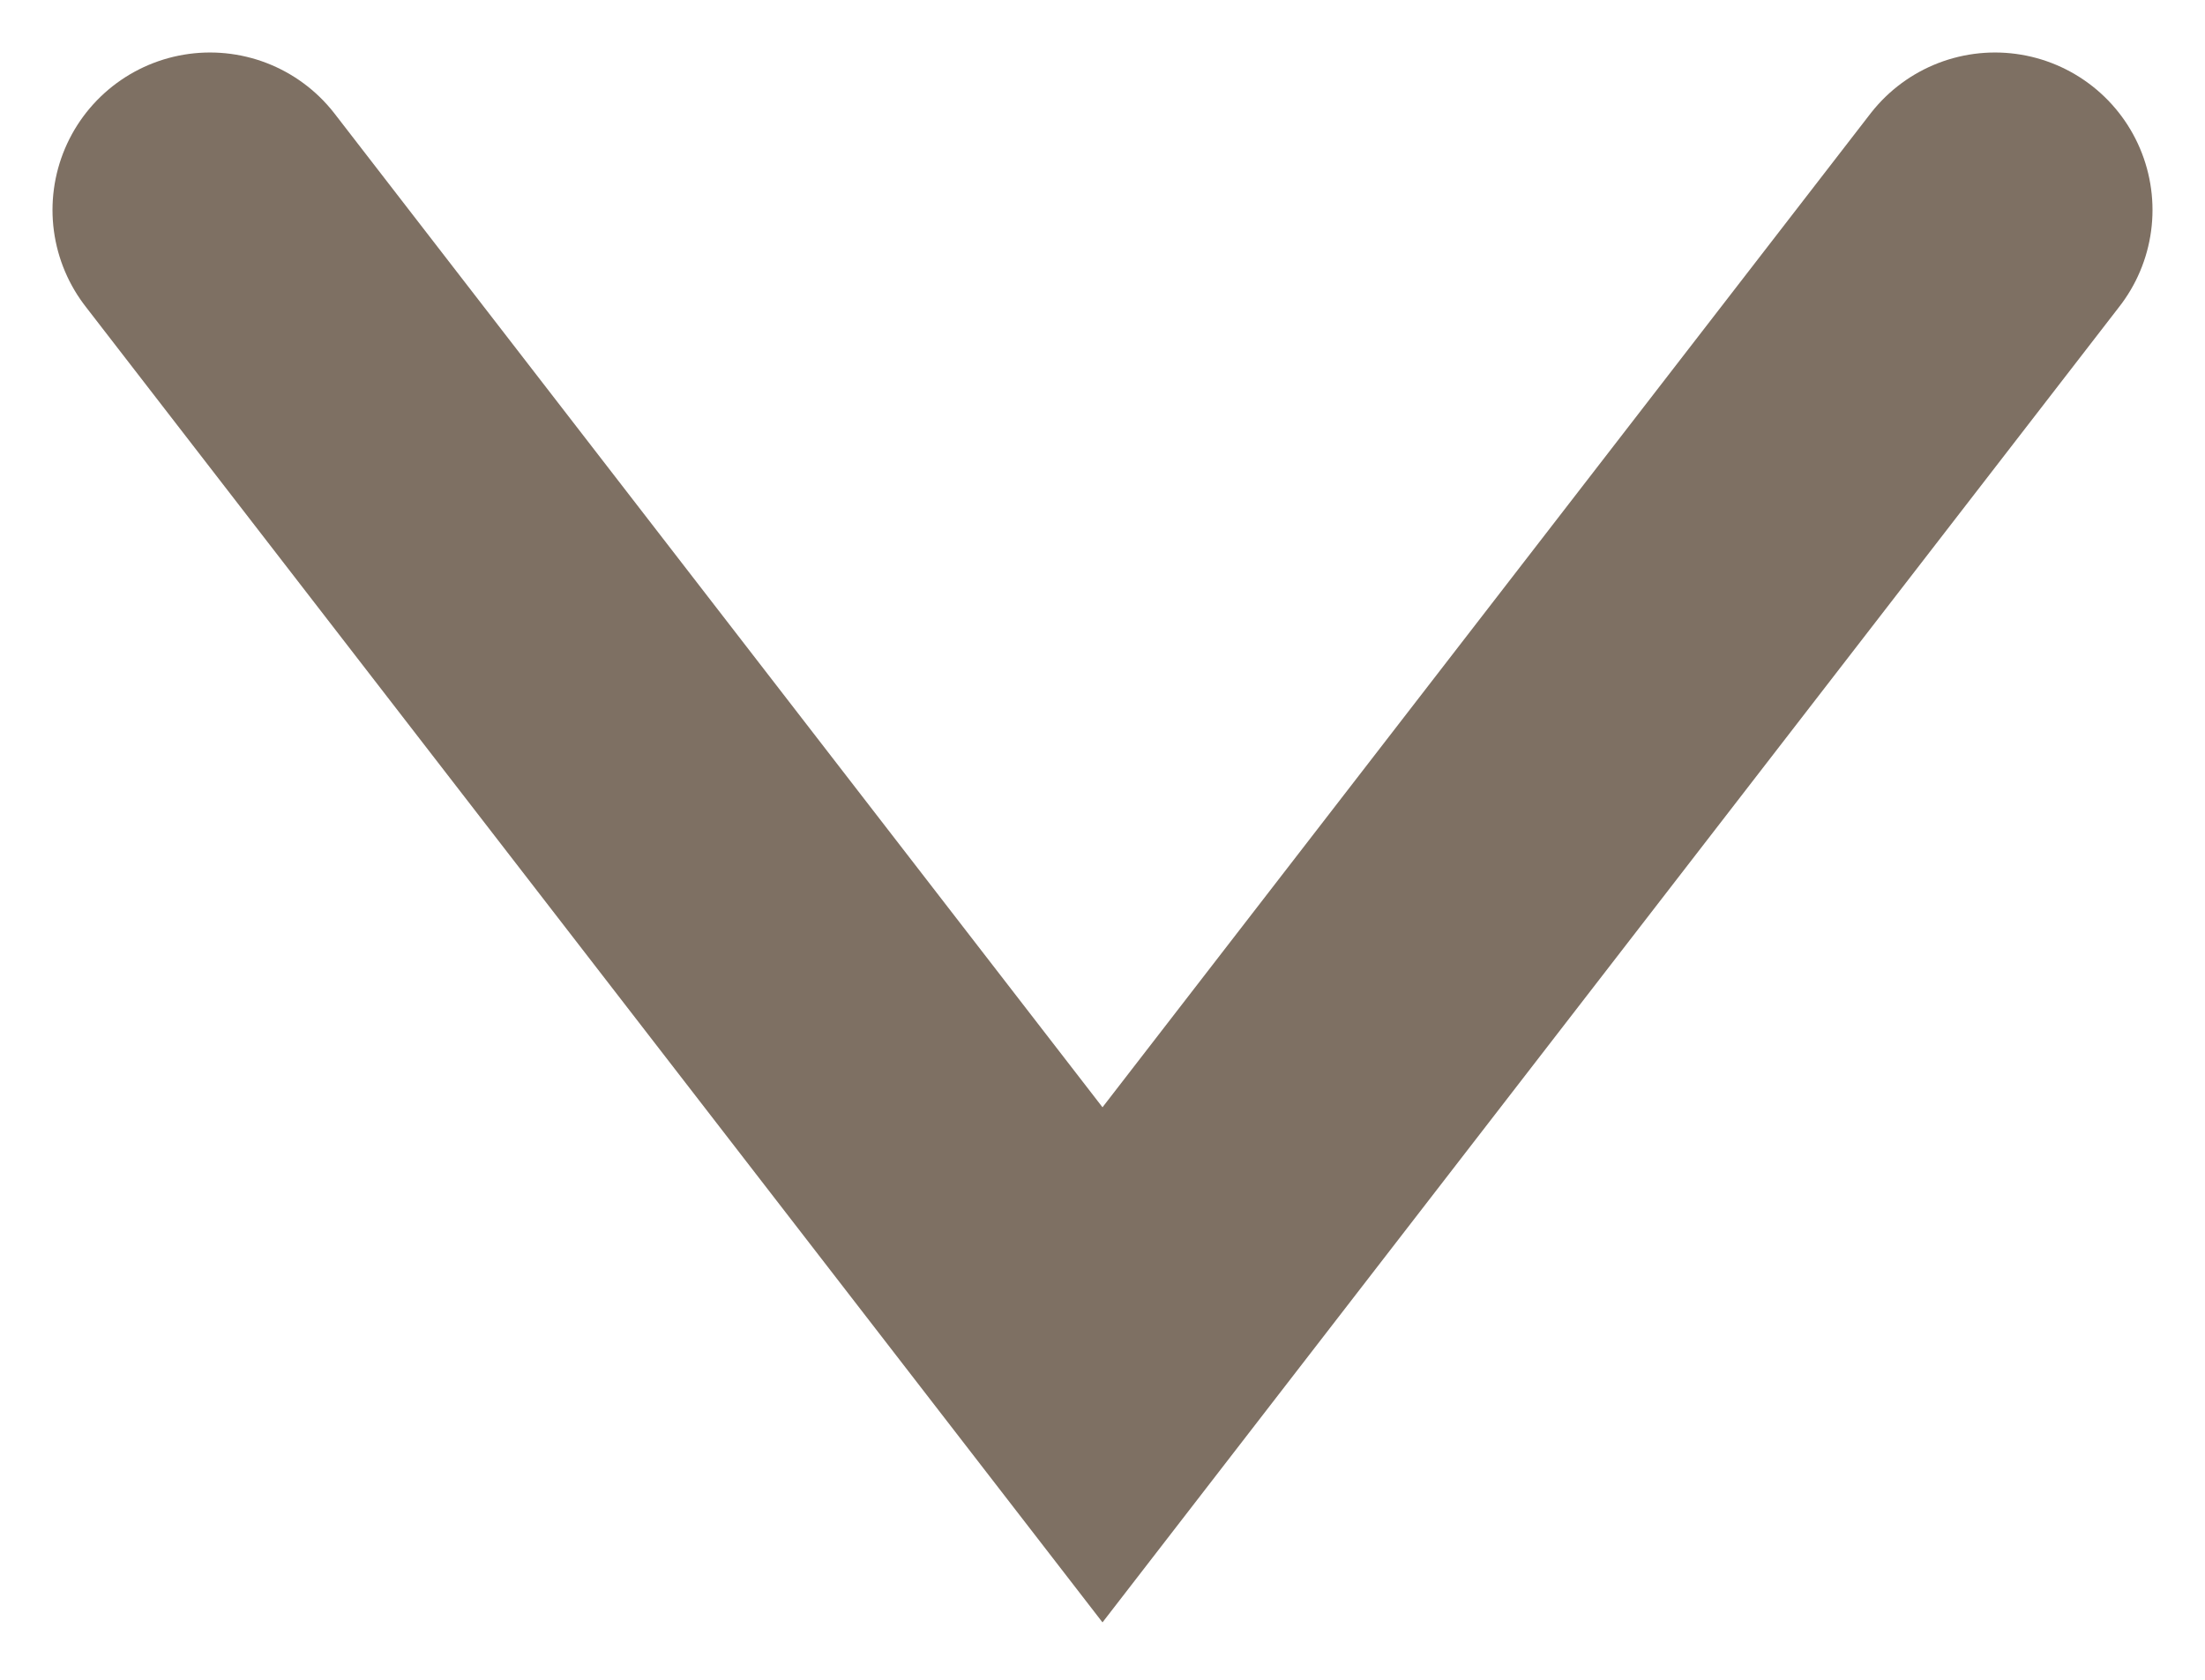 <svg width="21" height="16" viewBox="0 0 21 16" fill="none" xmlns="http://www.w3.org/2000/svg">
<path d="M2 2L10.5 13L19 2" stroke="#45301D" stroke-opacity="0.69" stroke-width="3" stroke-linecap="round"/>
</svg>
